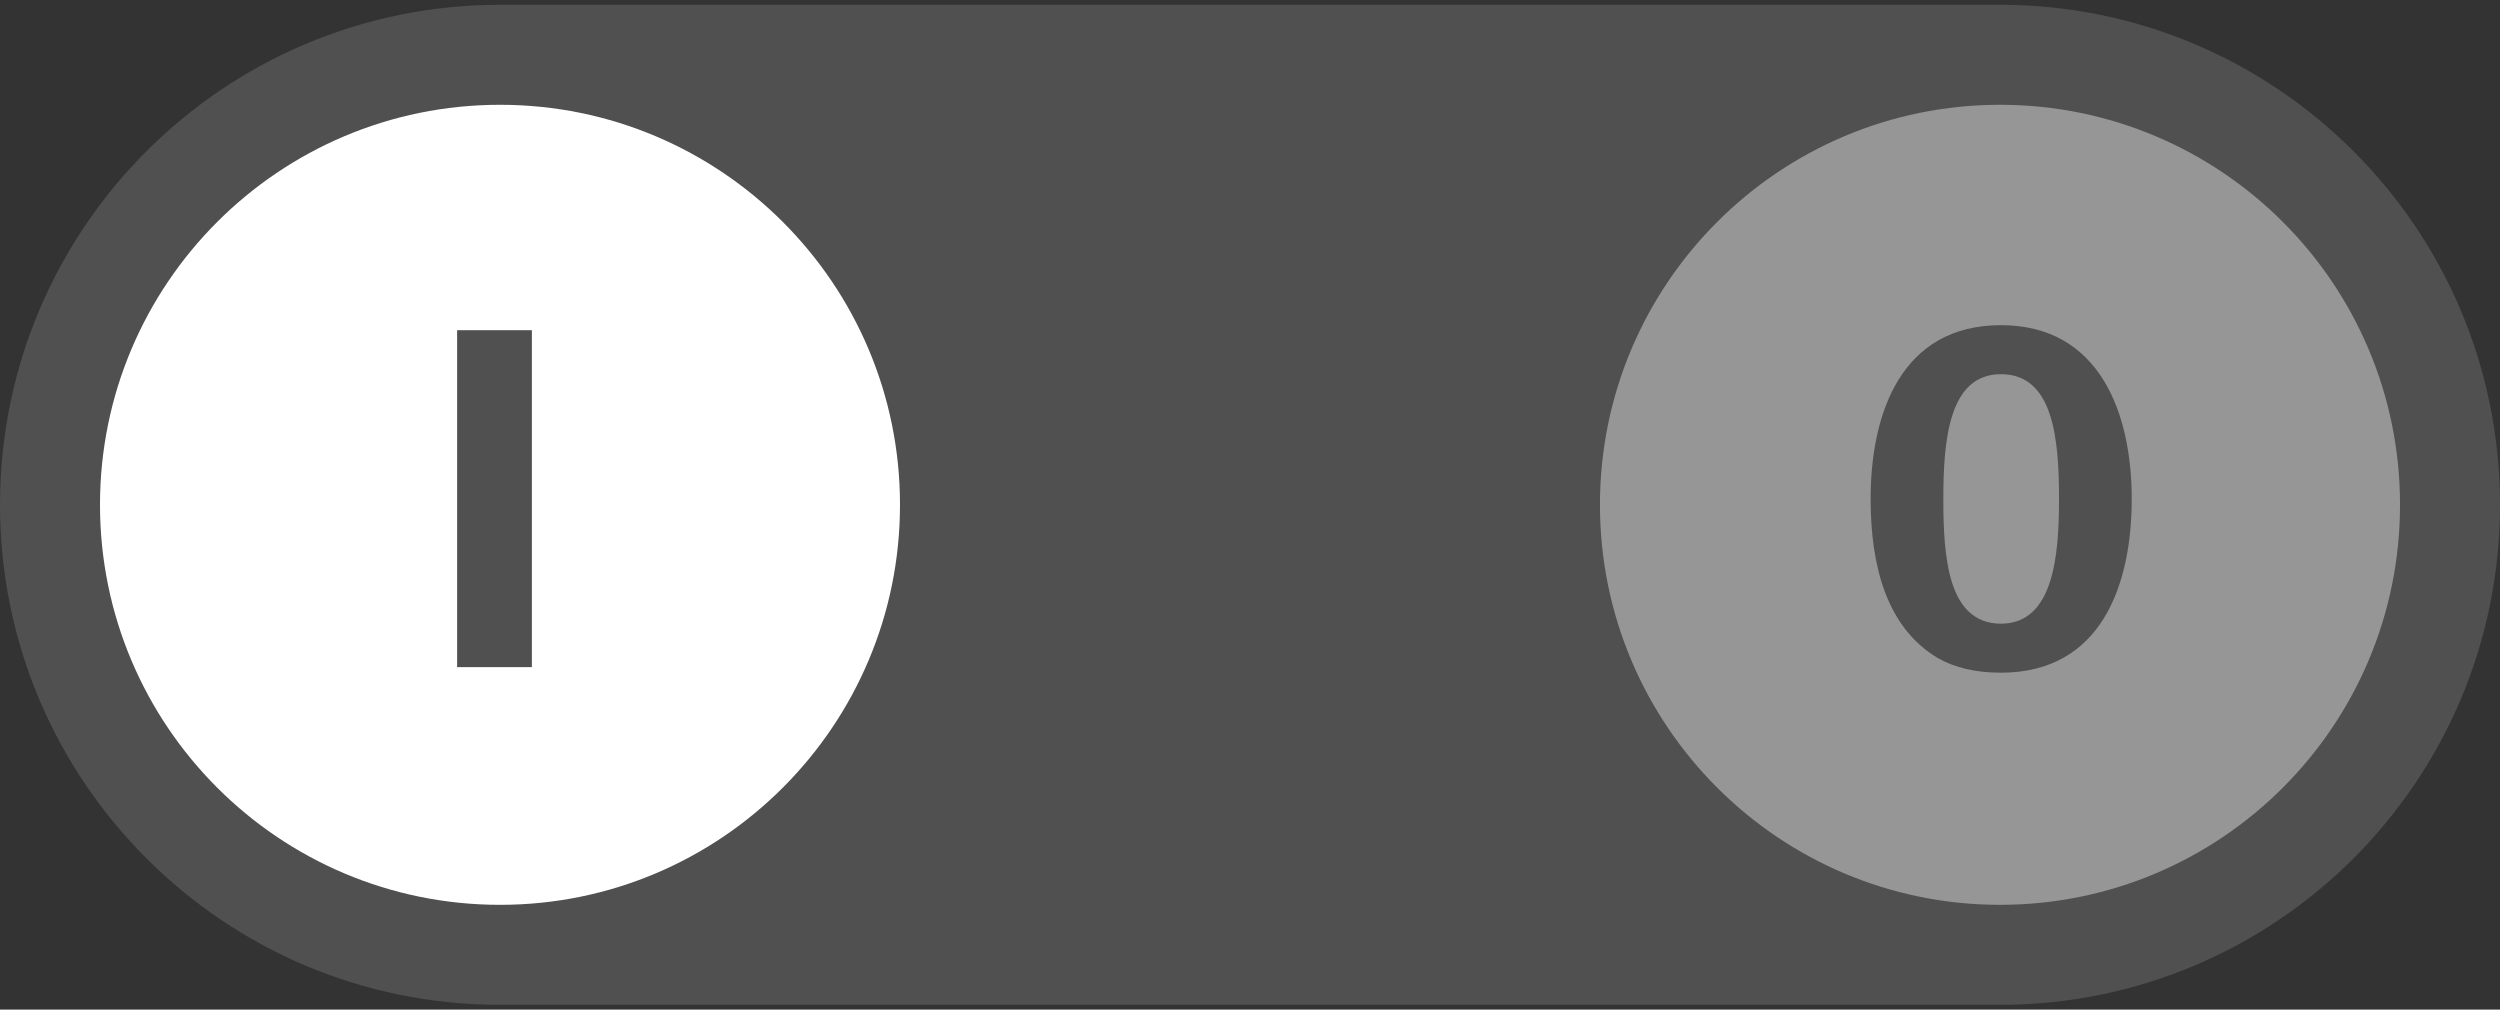 <?xml version="1.0" encoding="iso-8859-1"?>
<!-- Generator: Adobe Illustrator 16.0.3, SVG Export Plug-In . SVG Version: 6.00 Build 0)  -->
<!DOCTYPE svg>
<svg version="1.2" baseProfile="tiny" id="Ebene_1" xmlns:x="http://ns.adobe.com/Extensibility/1.0/" xmlns:i="http://ns.adobe.com/AdobeIllustrator/10.0/" xmlns:graph="http://ns.adobe.com/Graphs/1.0/"
	 xmlns="http://www.w3.org/2000/svg" xmlns:xlink="http://www.w3.org/1999/xlink" x="0px" y="0px" width="104px" height="42px"
	 viewBox="0 0 104 42" xml:space="preserve">
<rect x="0" y="0" width="104" height="42" fill="#333333" stroke="none"/>
<g>
	<path fill="#505050" d="M104,21c0,11.487-9.314,20.801-20.801,20.801H20.801C9.31,41.801,0,32.487,0,21l0,0
		C0,9.513,9.31,0.199,20.801,0.199h62.398C94.686,0.199,104,9.513,104,21L104,21z"/>
	<path fill="#FFFFFF" d="M4.16,21c0-9.188,7.452-16.641,16.641-16.641S37.44,11.812,37.44,21c0,9.188-7.45,16.641-16.639,16.641
		S4.16,30.188,4.16,21z"/>
	<path fill="#969696" d="M66.558,21c0-9.188,7.455-16.641,16.642-16.641c9.191,0,16.641,7.452,16.641,16.641
		c0,9.188-7.449,16.641-16.641,16.641C74.013,37.641,66.558,30.188,66.558,21z"/>
</g>
<g>
	<rect x="3.678" y="12.604" fill="none" width="33.765" height="22.929"/>
	<path fill="#505050" d="M19.016,27.752V13.737h3.11v14.015H19.016z"/>
</g>
<g>
	<rect x="66.355" y="12.604" fill="none" width="33.766" height="22.929"/>
	<path fill="#505050" d="M77.818,20.755c0-3.571,1.281-7.228,5.421-7.228c4.118,0,5.441,3.677,5.441,7.228
		c0,3.572-1.261,7.229-5.441,7.229c-1.051,0-1.934-0.21-2.627-0.609C78.49,26.113,77.818,23.55,77.818,20.755z M83.239,25.945
		c2.206,0,2.416-2.879,2.416-5.19c0-2.5-0.231-5.189-2.416-5.189c-2.165,0-2.396,2.731-2.396,5.189c0,1.177,0.042,2.459,0.357,3.467
		C81.516,25.23,82.125,25.945,83.239,25.945z"/>
</g>
</svg>
